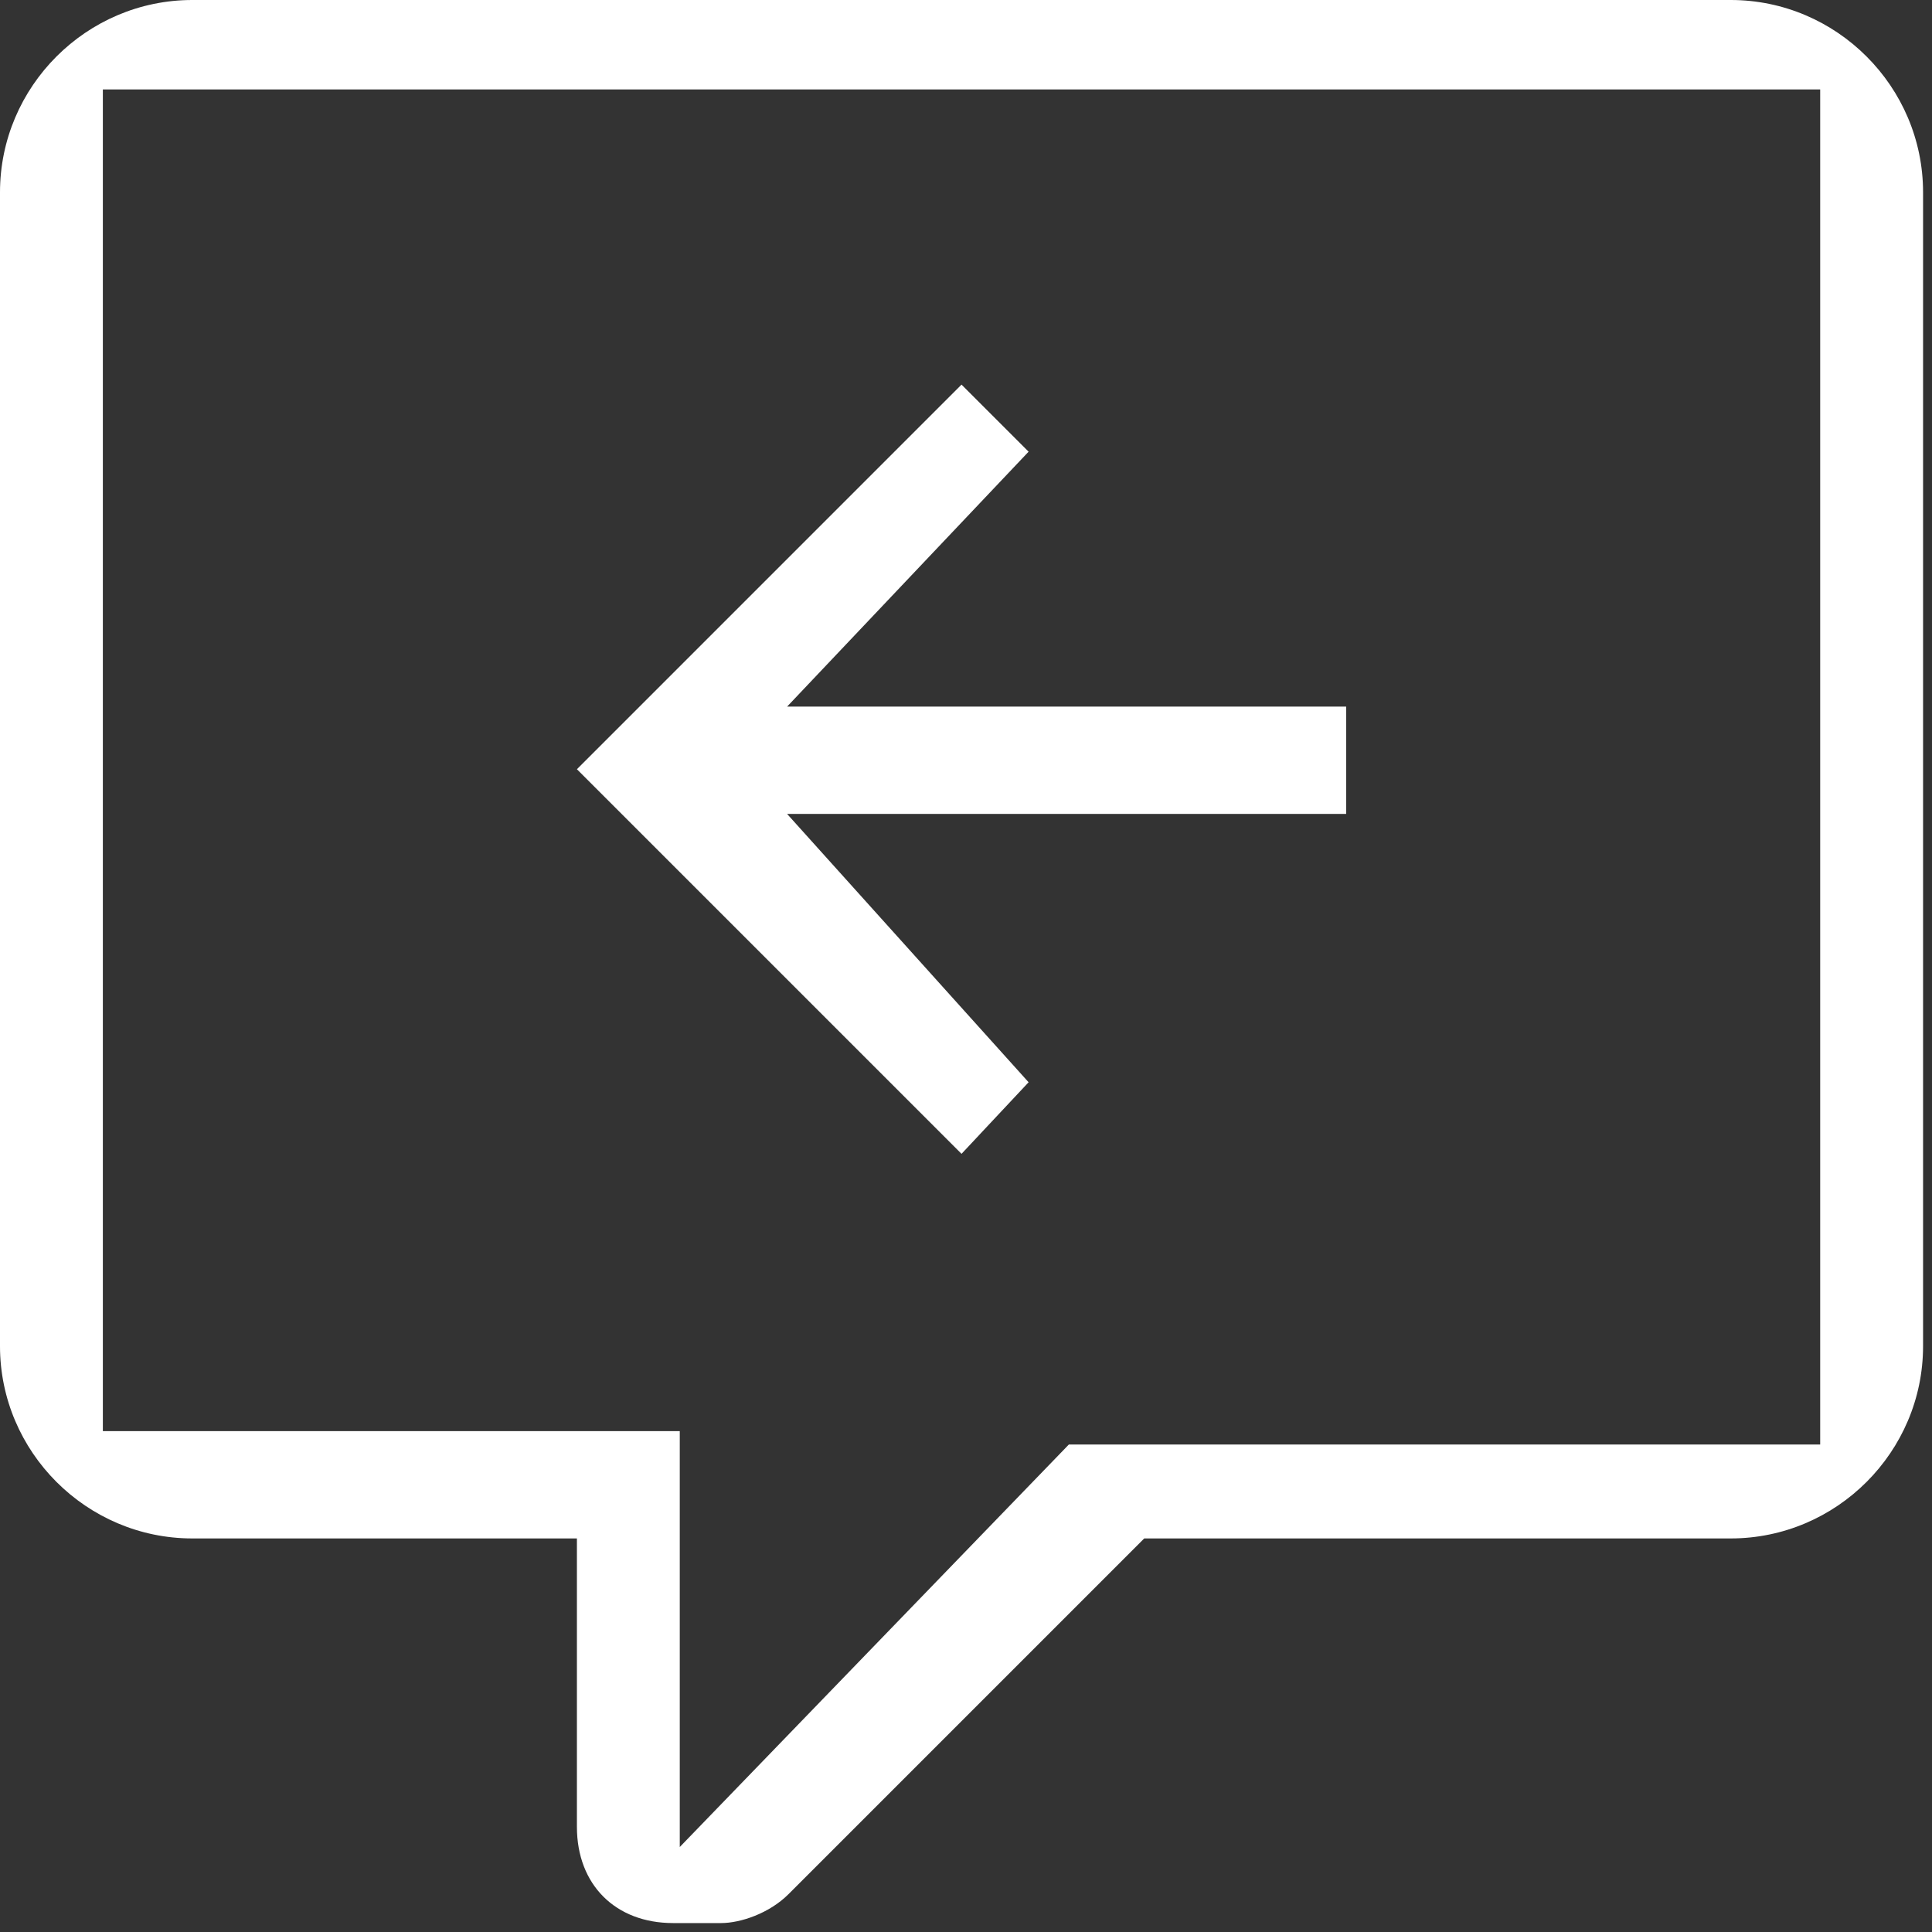 <svg width="72" height="72" viewBox="0 0 72 72" fill="none" xmlns="http://www.w3.org/2000/svg">
<rect x="0" y="0" width="72" height="72" fill="#333333" stroke="none"/>
<path d="M64.5 4.05312e-05H7.167C3.225 4.05312e-05 0 3.225 0 7.167V50.167C0 54.108 3.225 57.333 7.167 57.333H21.5V68.083C21.5 70.233 22.933 71.667 25.083 71.667H26.875C27.592 71.667 28.667 71.308 29.383 70.592L42.642 57.333H64.5C68.442 57.333 71.667 54.108 71.667 50.167V7.167C71.667 3.225 68.442 4.05312e-05 64.5 4.05312e-05ZM67.833 53.833H39.833L25.333 68.833V53.333H3.833V3.333H67.833V53.833ZM50.167 30.333V26.333H29.333L38.333 16.833L35.833 14.333L21.5 28.667L35.833 43L38.333 40.333L29.333 30.333H50.167Z" fill="white"/>
</svg>
